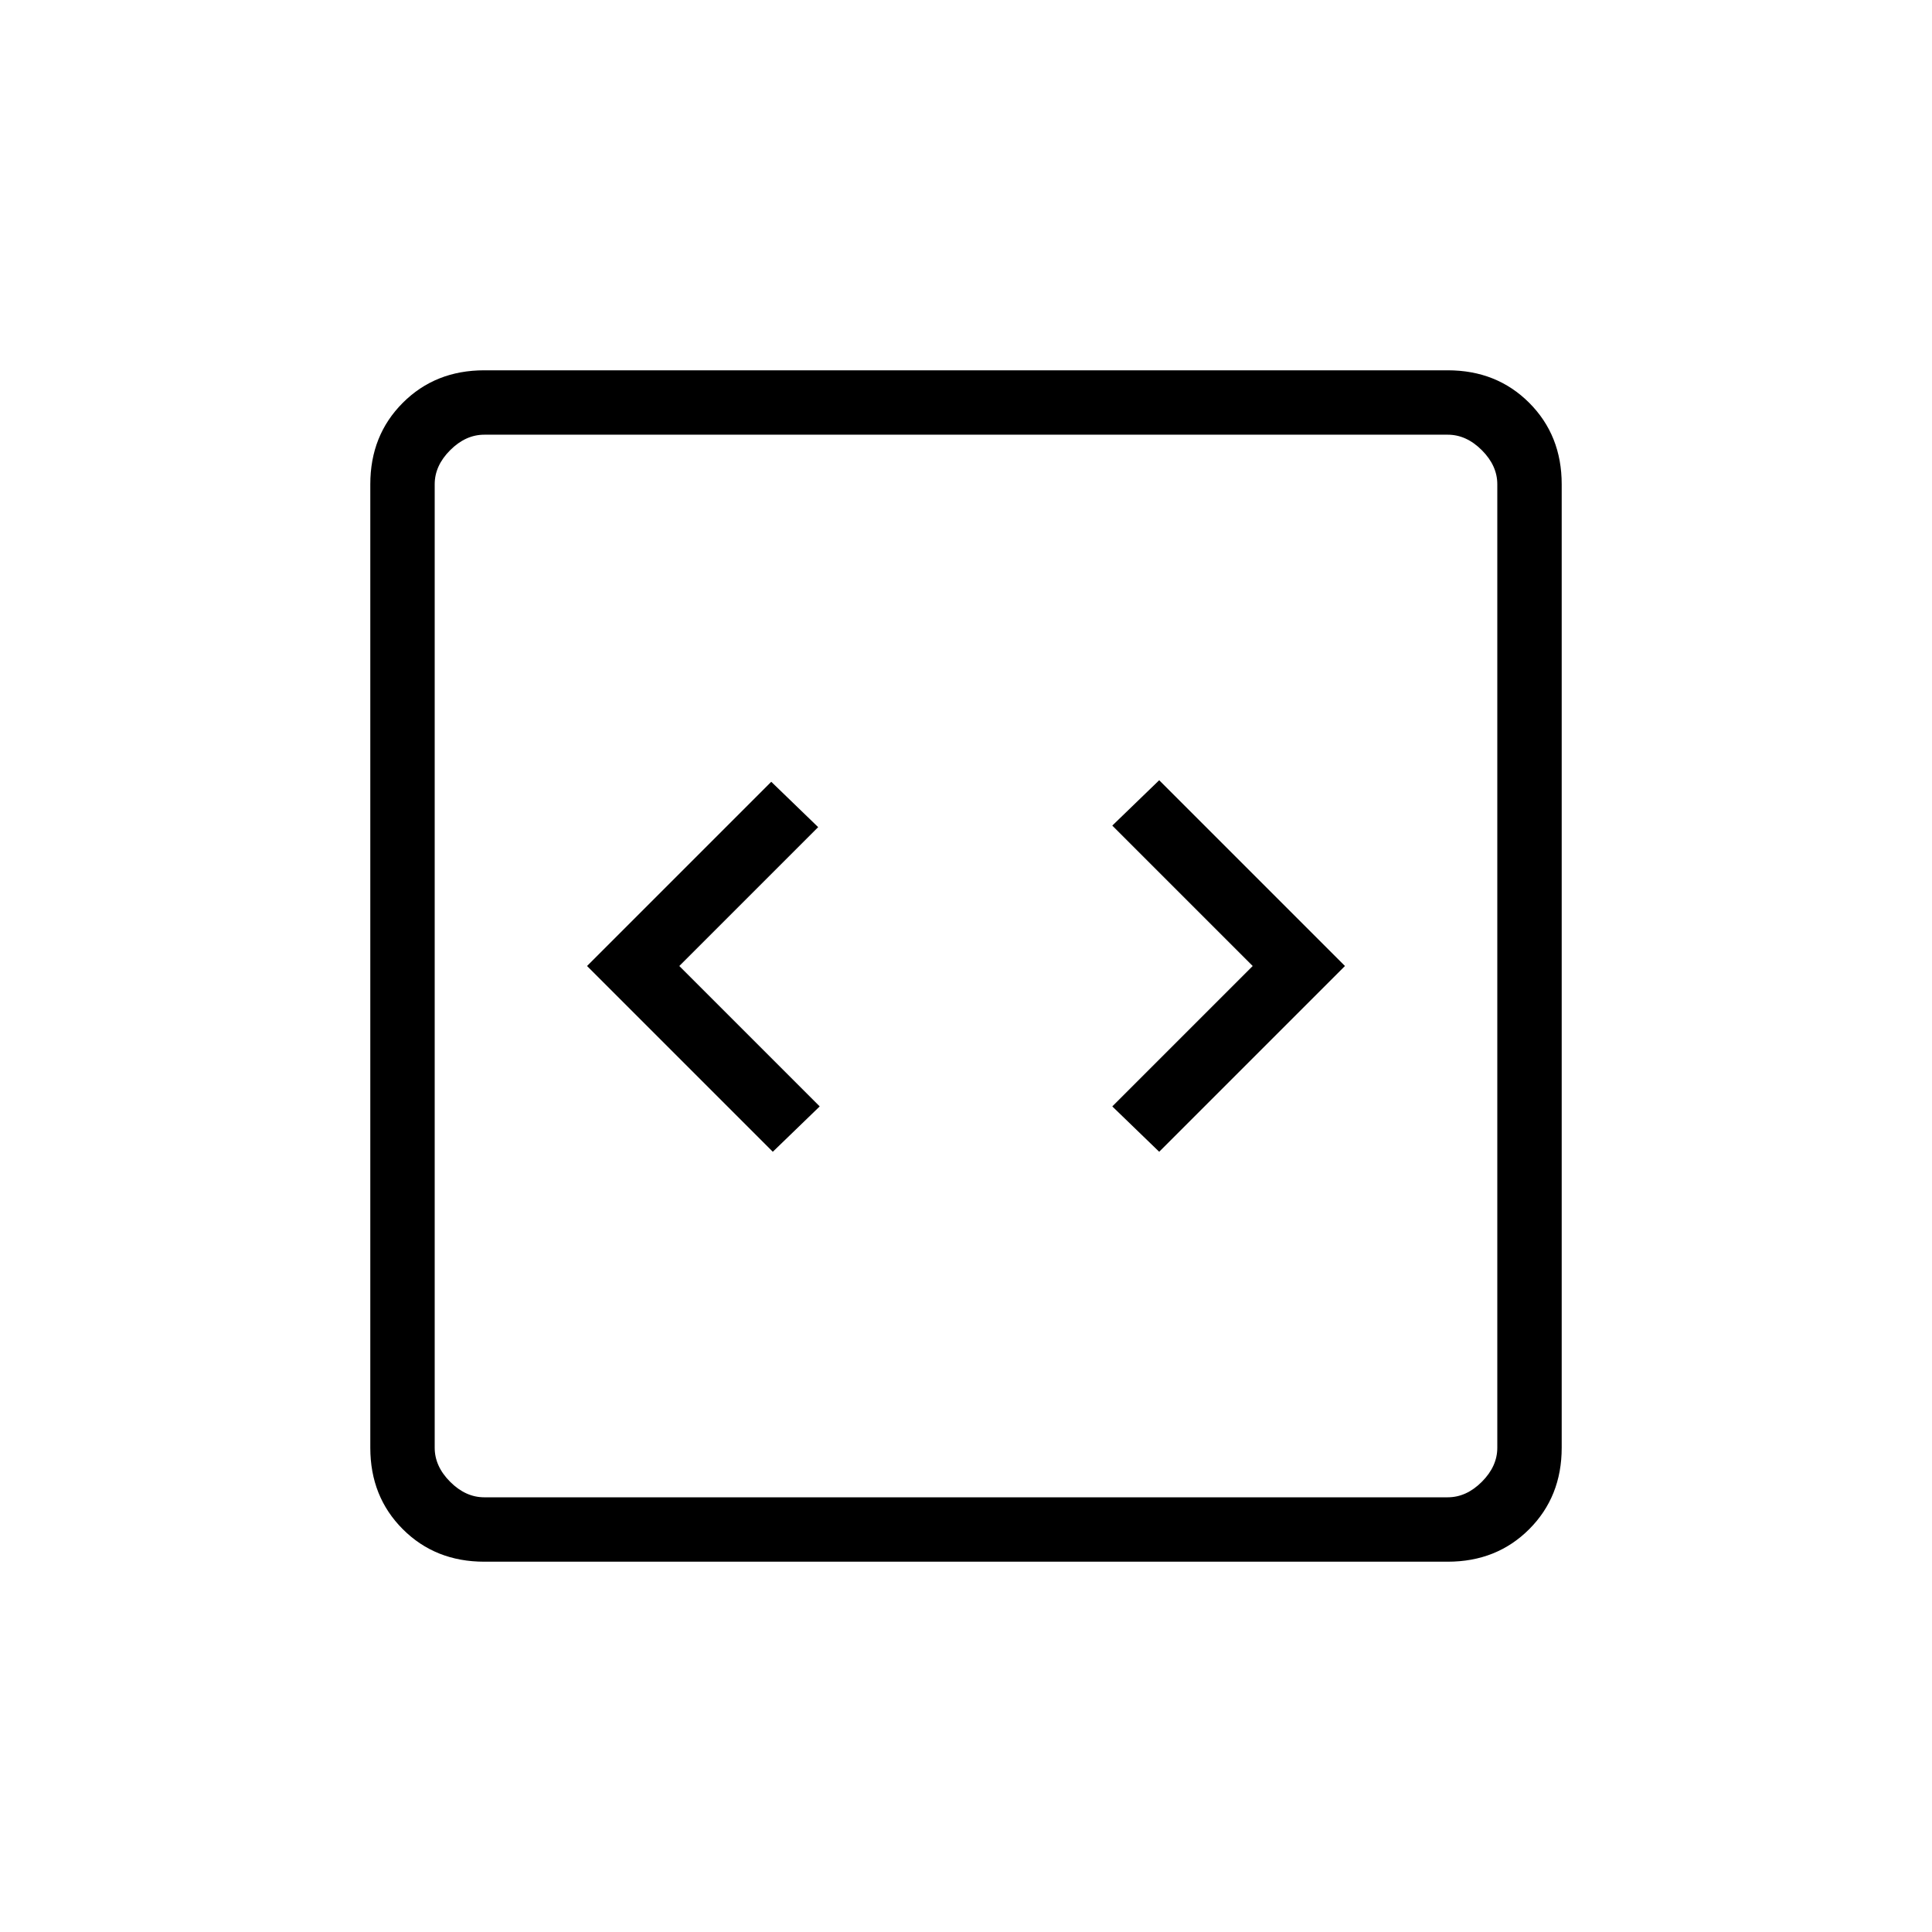 <svg xmlns="http://www.w3.org/2000/svg" height="20" viewBox="0 -960 960 960" width="20"><path d="m384-387.69 23.31-22.54L337.54-480l69-69-23.31-22.54L291.69-480 384-387.69Zm192 0L668.31-480 576-572.31l-23.31 22.54L622.46-480l-69.77 69.77L576-387.69ZM240.62-184q-24.32 0-40.47-16.15T184-240.62v-478.76q0-24.32 16.15-40.47T240.62-776h478.76q24.32 0 40.47 16.15T776-719.38v478.76q0 24.32-16.15 40.47T719.38-184H240.62Zm0-32h478.76q9.24 0 16.93-7.69 7.69-7.69 7.69-16.93v-478.76q0-9.24-7.69-16.93-7.69-7.69-16.93-7.69H240.62q-9.24 0-16.93 7.69-7.69 7.69-7.69 16.93v478.76q0 9.24 7.69 16.93 7.69 7.69 16.93 7.69ZM216-744v528-528Z"/></svg>